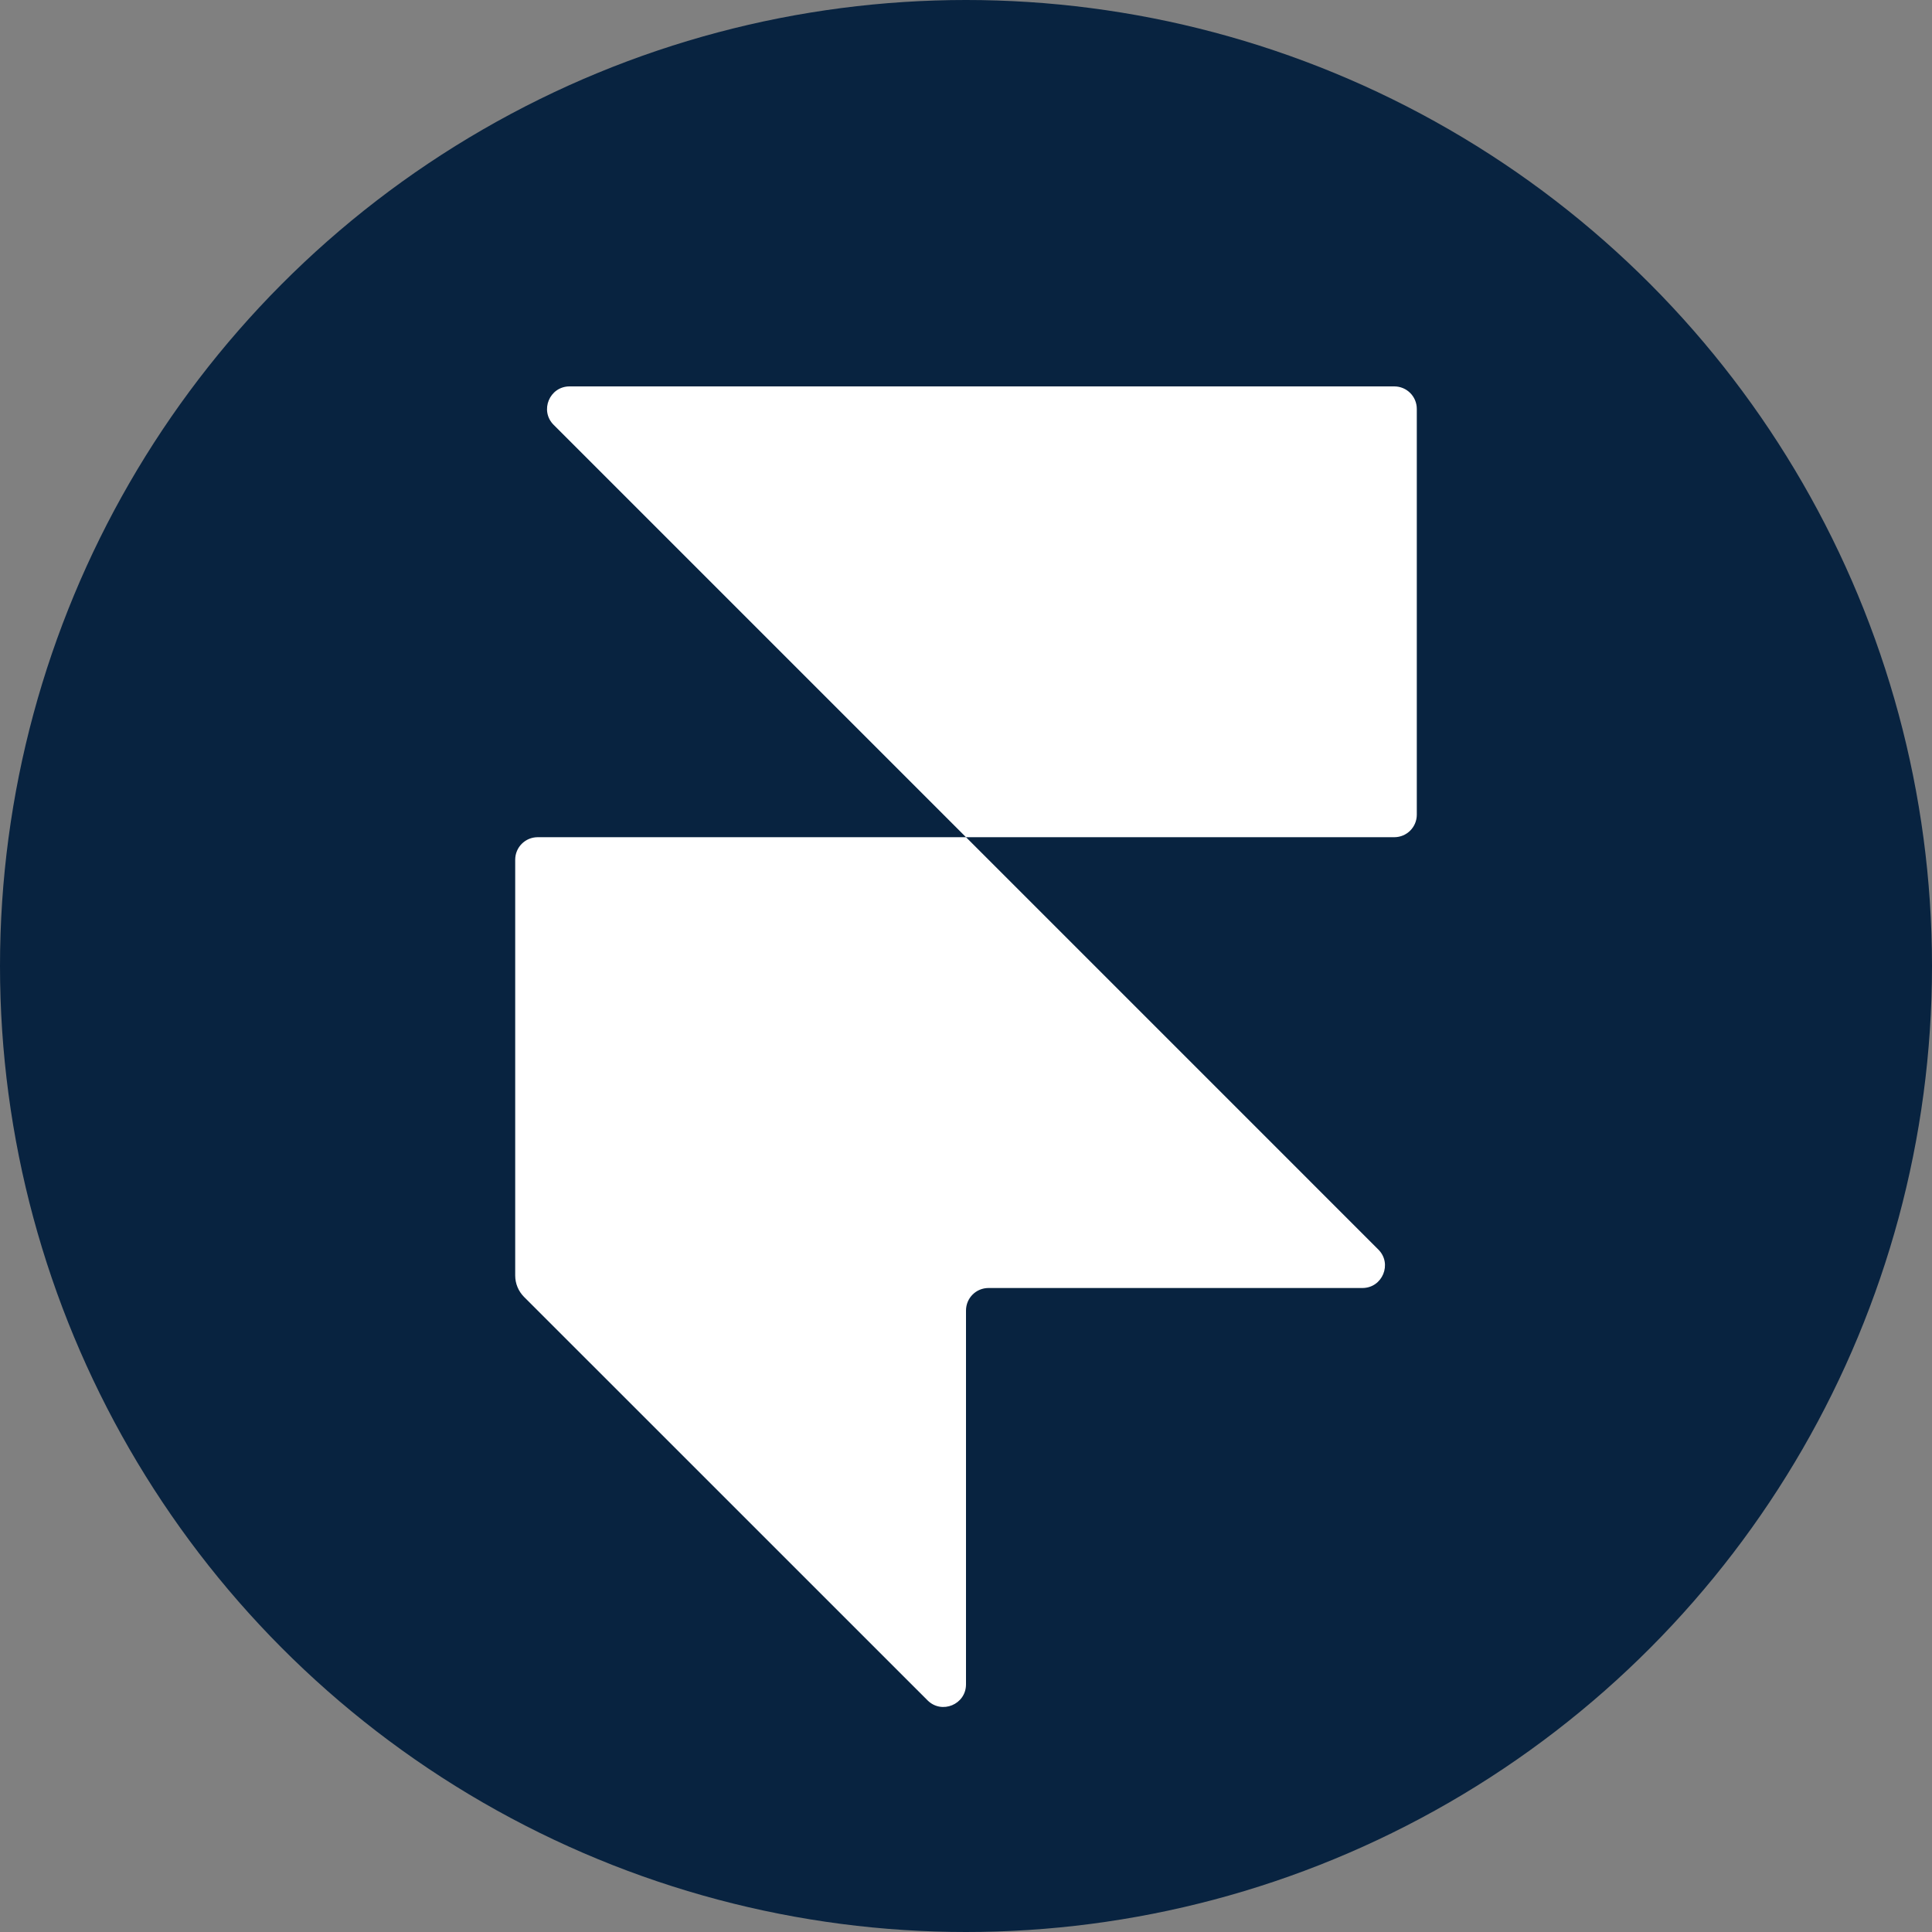 <svg width="30" height="30" viewBox="0 0 30 30" fill="none" xmlns="http://www.w3.org/2000/svg">
<rect x="0" y="0" width="30" height="30" fill="#808080" stroke="none"/>
<circle cx="15" cy="15" r="15" fill="#082340"/>
<path d="M21.403 19.403C21.623 19.623 21.467 20 21.155 20H15.35C15.156 20 15 20.156 15 20.35V26.155C15 26.467 14.623 26.623 14.403 26.403L8.136 20.137C8.049 20.049 8 19.93 8 19.806V13.35C8 13.156 8.156 13 8.35 13H15L21.403 19.403Z" fill="white"/>
<path d="M15 13L8.597 6.597C8.377 6.377 8.533 6 8.845 6H21.65C21.844 6 22 6.156 22 6.35V12.65C22 12.844 21.844 13 21.65 13H15Z" fill="white"/>
</svg>
